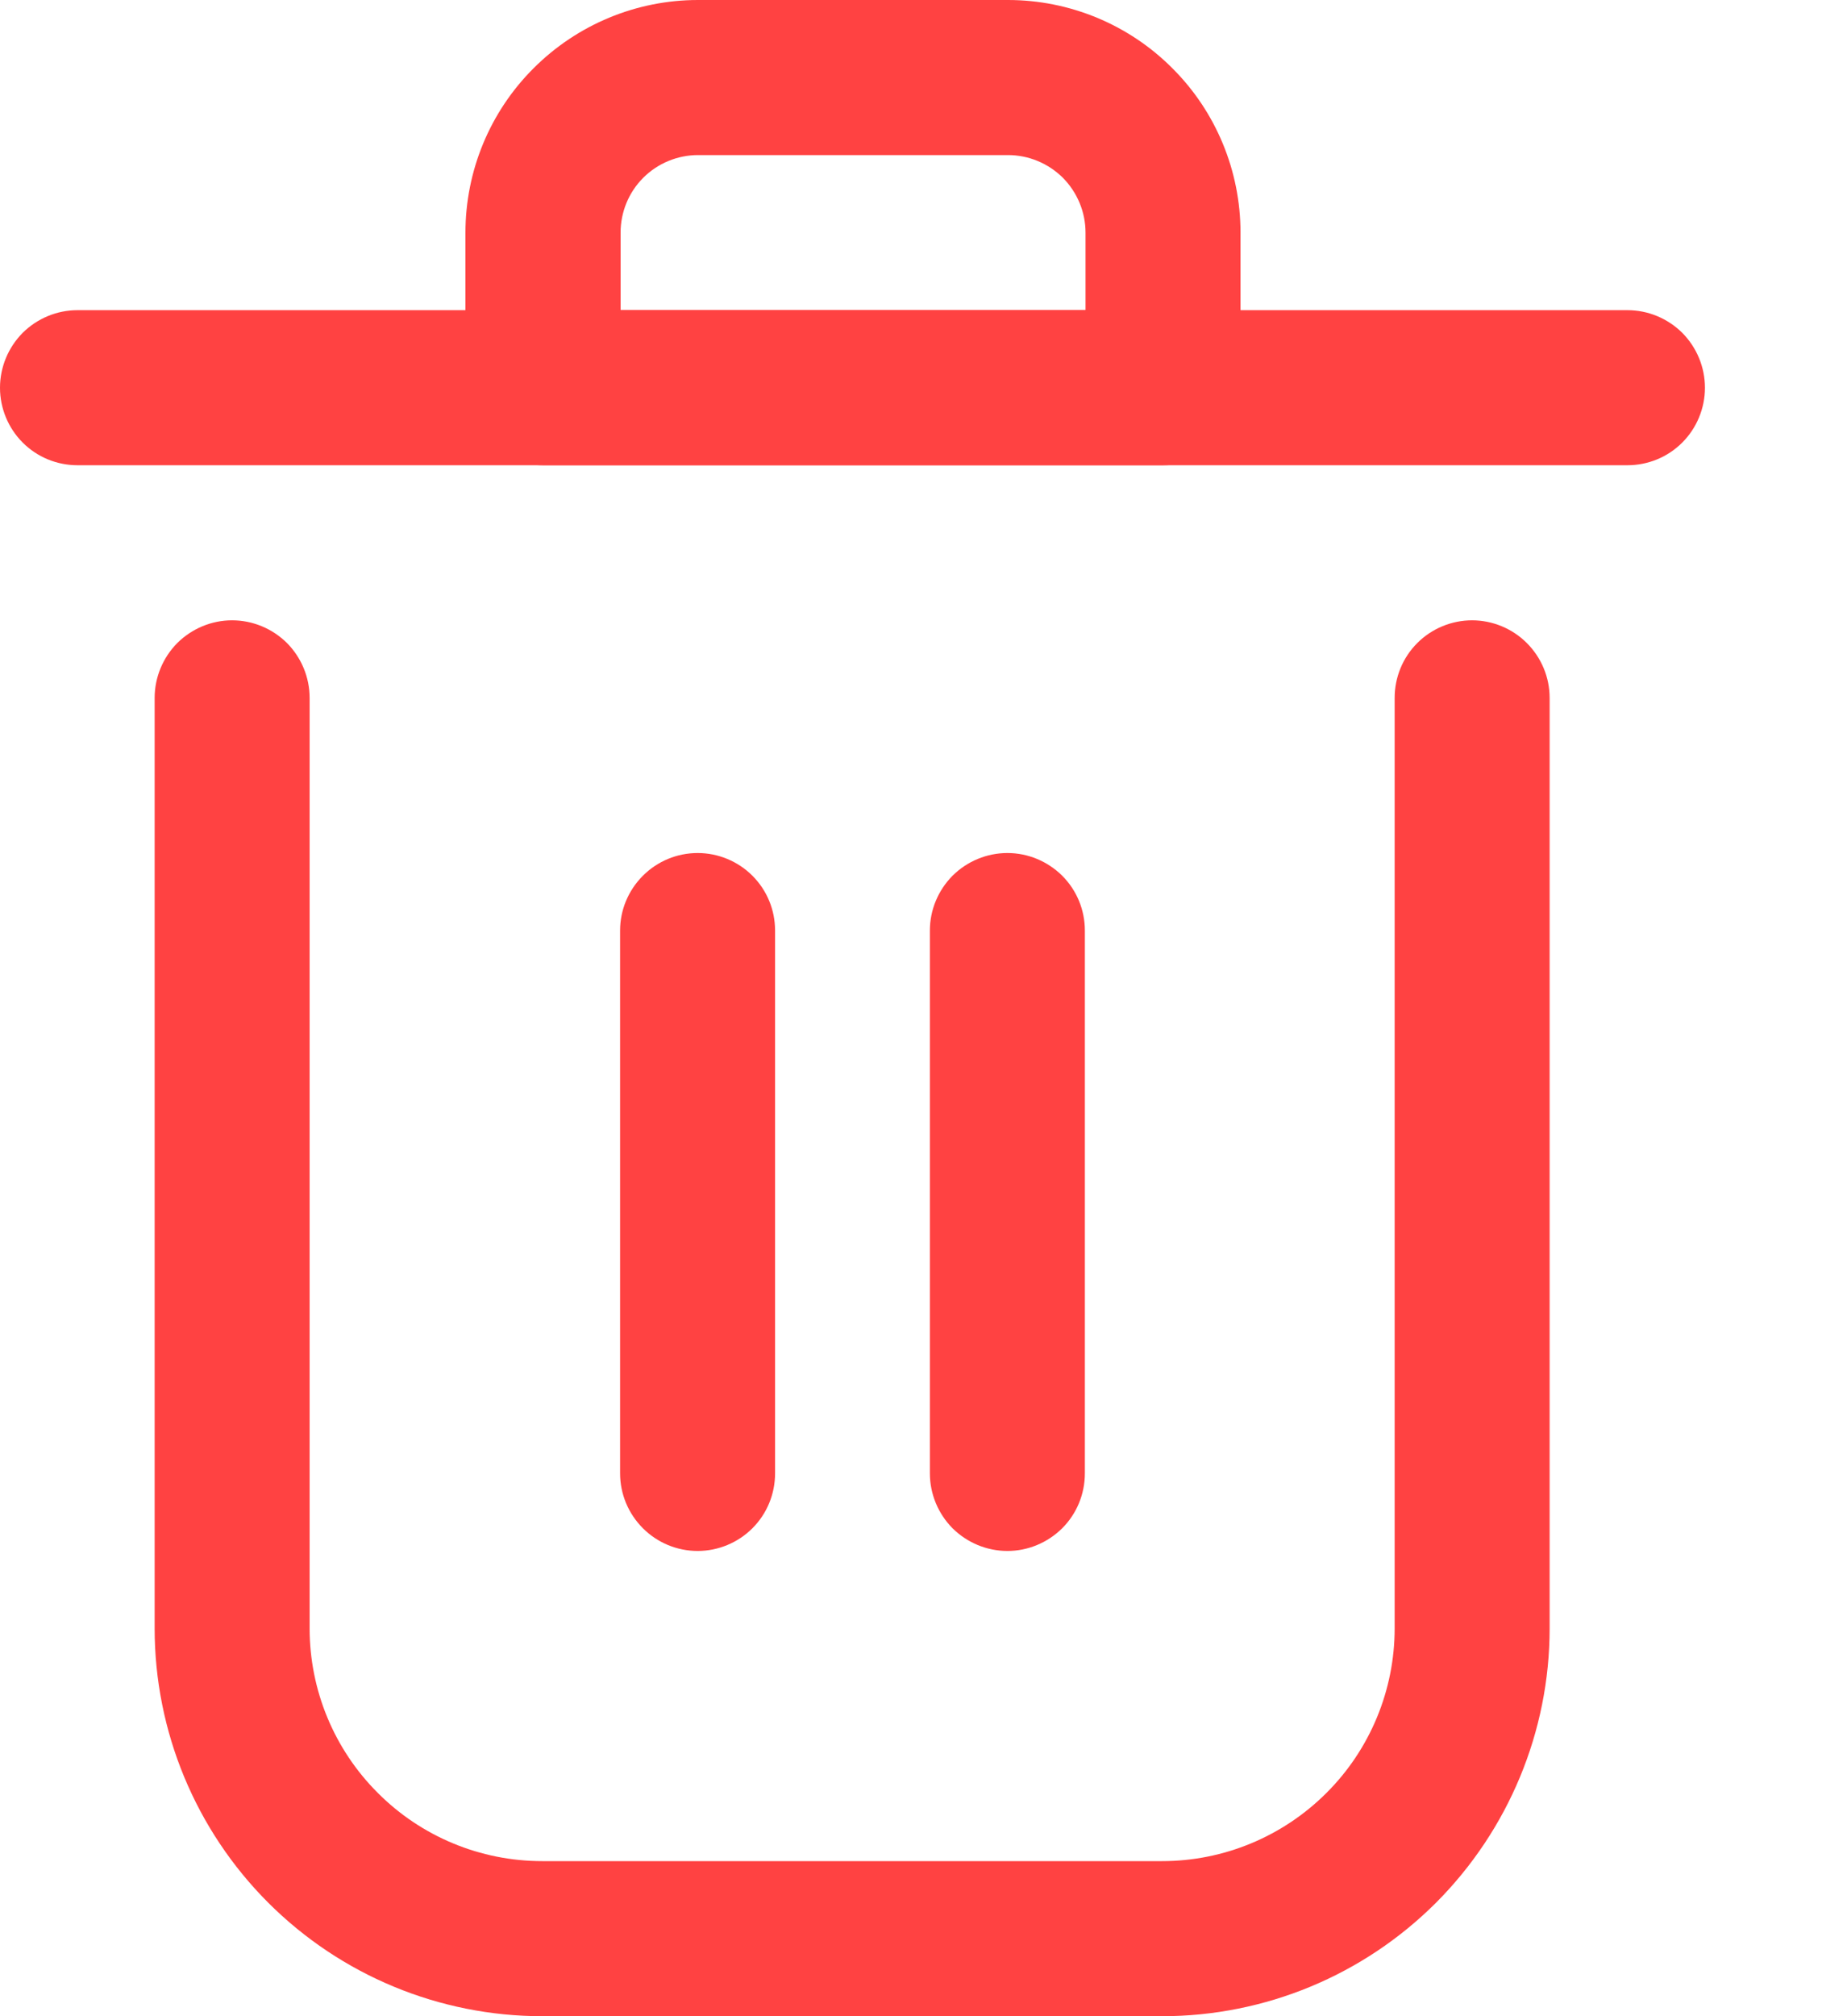 <svg width="11" height="12" viewBox="0 0 11 12" fill="none" xmlns="http://www.w3.org/2000/svg">
<g id="Layer 2">
<path id="Vector" d="M6.921 12H3.229C2.617 12 2.03 11.757 1.597 11.324C1.164 10.891 0.921 10.304 0.921 9.692V4.154C0.921 4.031 0.97 3.914 1.056 3.827C1.143 3.741 1.26 3.692 1.382 3.692C1.505 3.692 1.622 3.741 1.709 3.827C1.795 3.914 1.844 4.031 1.844 4.154V9.692C1.844 10.059 1.99 10.412 2.25 10.671C2.509 10.931 2.861 11.077 3.229 11.077H6.921C7.288 11.077 7.64 10.931 7.9 10.671C8.16 10.412 8.306 10.059 8.306 9.692V4.154C8.306 4.031 8.354 3.914 8.441 3.827C8.527 3.741 8.645 3.692 8.767 3.692C8.889 3.692 9.007 3.741 9.093 3.827C9.18 3.914 9.229 4.031 9.229 4.154V9.692C9.229 10.304 8.985 10.891 8.553 11.324C8.12 11.757 7.533 12 6.921 12Z" fill="#FF4242"/>
<path id="Vector_2" d="M9.692 2.769H0.462C0.339 2.769 0.222 2.721 0.135 2.634C0.049 2.548 0 2.43 0 2.308C0 2.185 0.049 2.068 0.135 1.981C0.222 1.895 0.339 1.846 0.462 1.846H9.692C9.815 1.846 9.932 1.895 10.019 1.981C10.105 2.068 10.154 2.185 10.154 2.308C10.154 2.43 10.105 2.548 10.019 2.634C9.932 2.721 9.815 2.769 9.692 2.769Z" fill="#FF4242"/>
<path id="Vector_3" d="M6.926 2.769H3.234C3.112 2.769 2.994 2.721 2.908 2.634C2.821 2.547 2.772 2.43 2.772 2.308V1.385C2.772 1.017 2.918 0.665 3.178 0.406C3.438 0.146 3.79 0 4.157 0H6.003C6.37 0 6.723 0.146 6.982 0.406C7.242 0.665 7.388 1.017 7.388 1.385V2.308C7.388 2.43 7.339 2.547 7.253 2.634C7.166 2.721 7.049 2.769 6.926 2.769ZM3.696 1.846H6.465V1.385C6.465 1.262 6.416 1.145 6.33 1.058C6.243 0.972 6.126 0.923 6.003 0.923H4.157C4.035 0.923 3.917 0.972 3.831 1.058C3.744 1.145 3.696 1.262 3.696 1.385V1.846Z" fill="#FF4242"/>
<path id="Vector_4" d="M4.155 9.231C4.032 9.231 3.915 9.182 3.829 9.096C3.742 9.009 3.693 8.892 3.693 8.769V5.538C3.693 5.416 3.742 5.299 3.829 5.212C3.915 5.126 4.032 5.077 4.155 5.077C4.277 5.077 4.395 5.126 4.481 5.212C4.568 5.299 4.616 5.416 4.616 5.538V8.769C4.616 8.892 4.568 9.009 4.481 9.096C4.395 9.182 4.277 9.231 4.155 9.231Z" fill="#FF4242"/>
<path id="Vector_5" d="M6 9.231C5.877 9.231 5.76 9.182 5.673 9.096C5.587 9.009 5.538 8.892 5.538 8.769V5.538C5.538 5.416 5.587 5.299 5.673 5.212C5.76 5.126 5.877 5.077 6 5.077C6.122 5.077 6.239 5.126 6.326 5.212C6.413 5.299 6.461 5.416 6.461 5.538V8.769C6.461 8.892 6.413 9.009 6.326 9.096C6.239 9.182 6.122 9.231 6 9.231Z" fill="#FF4242"/>
</g>
</svg>

